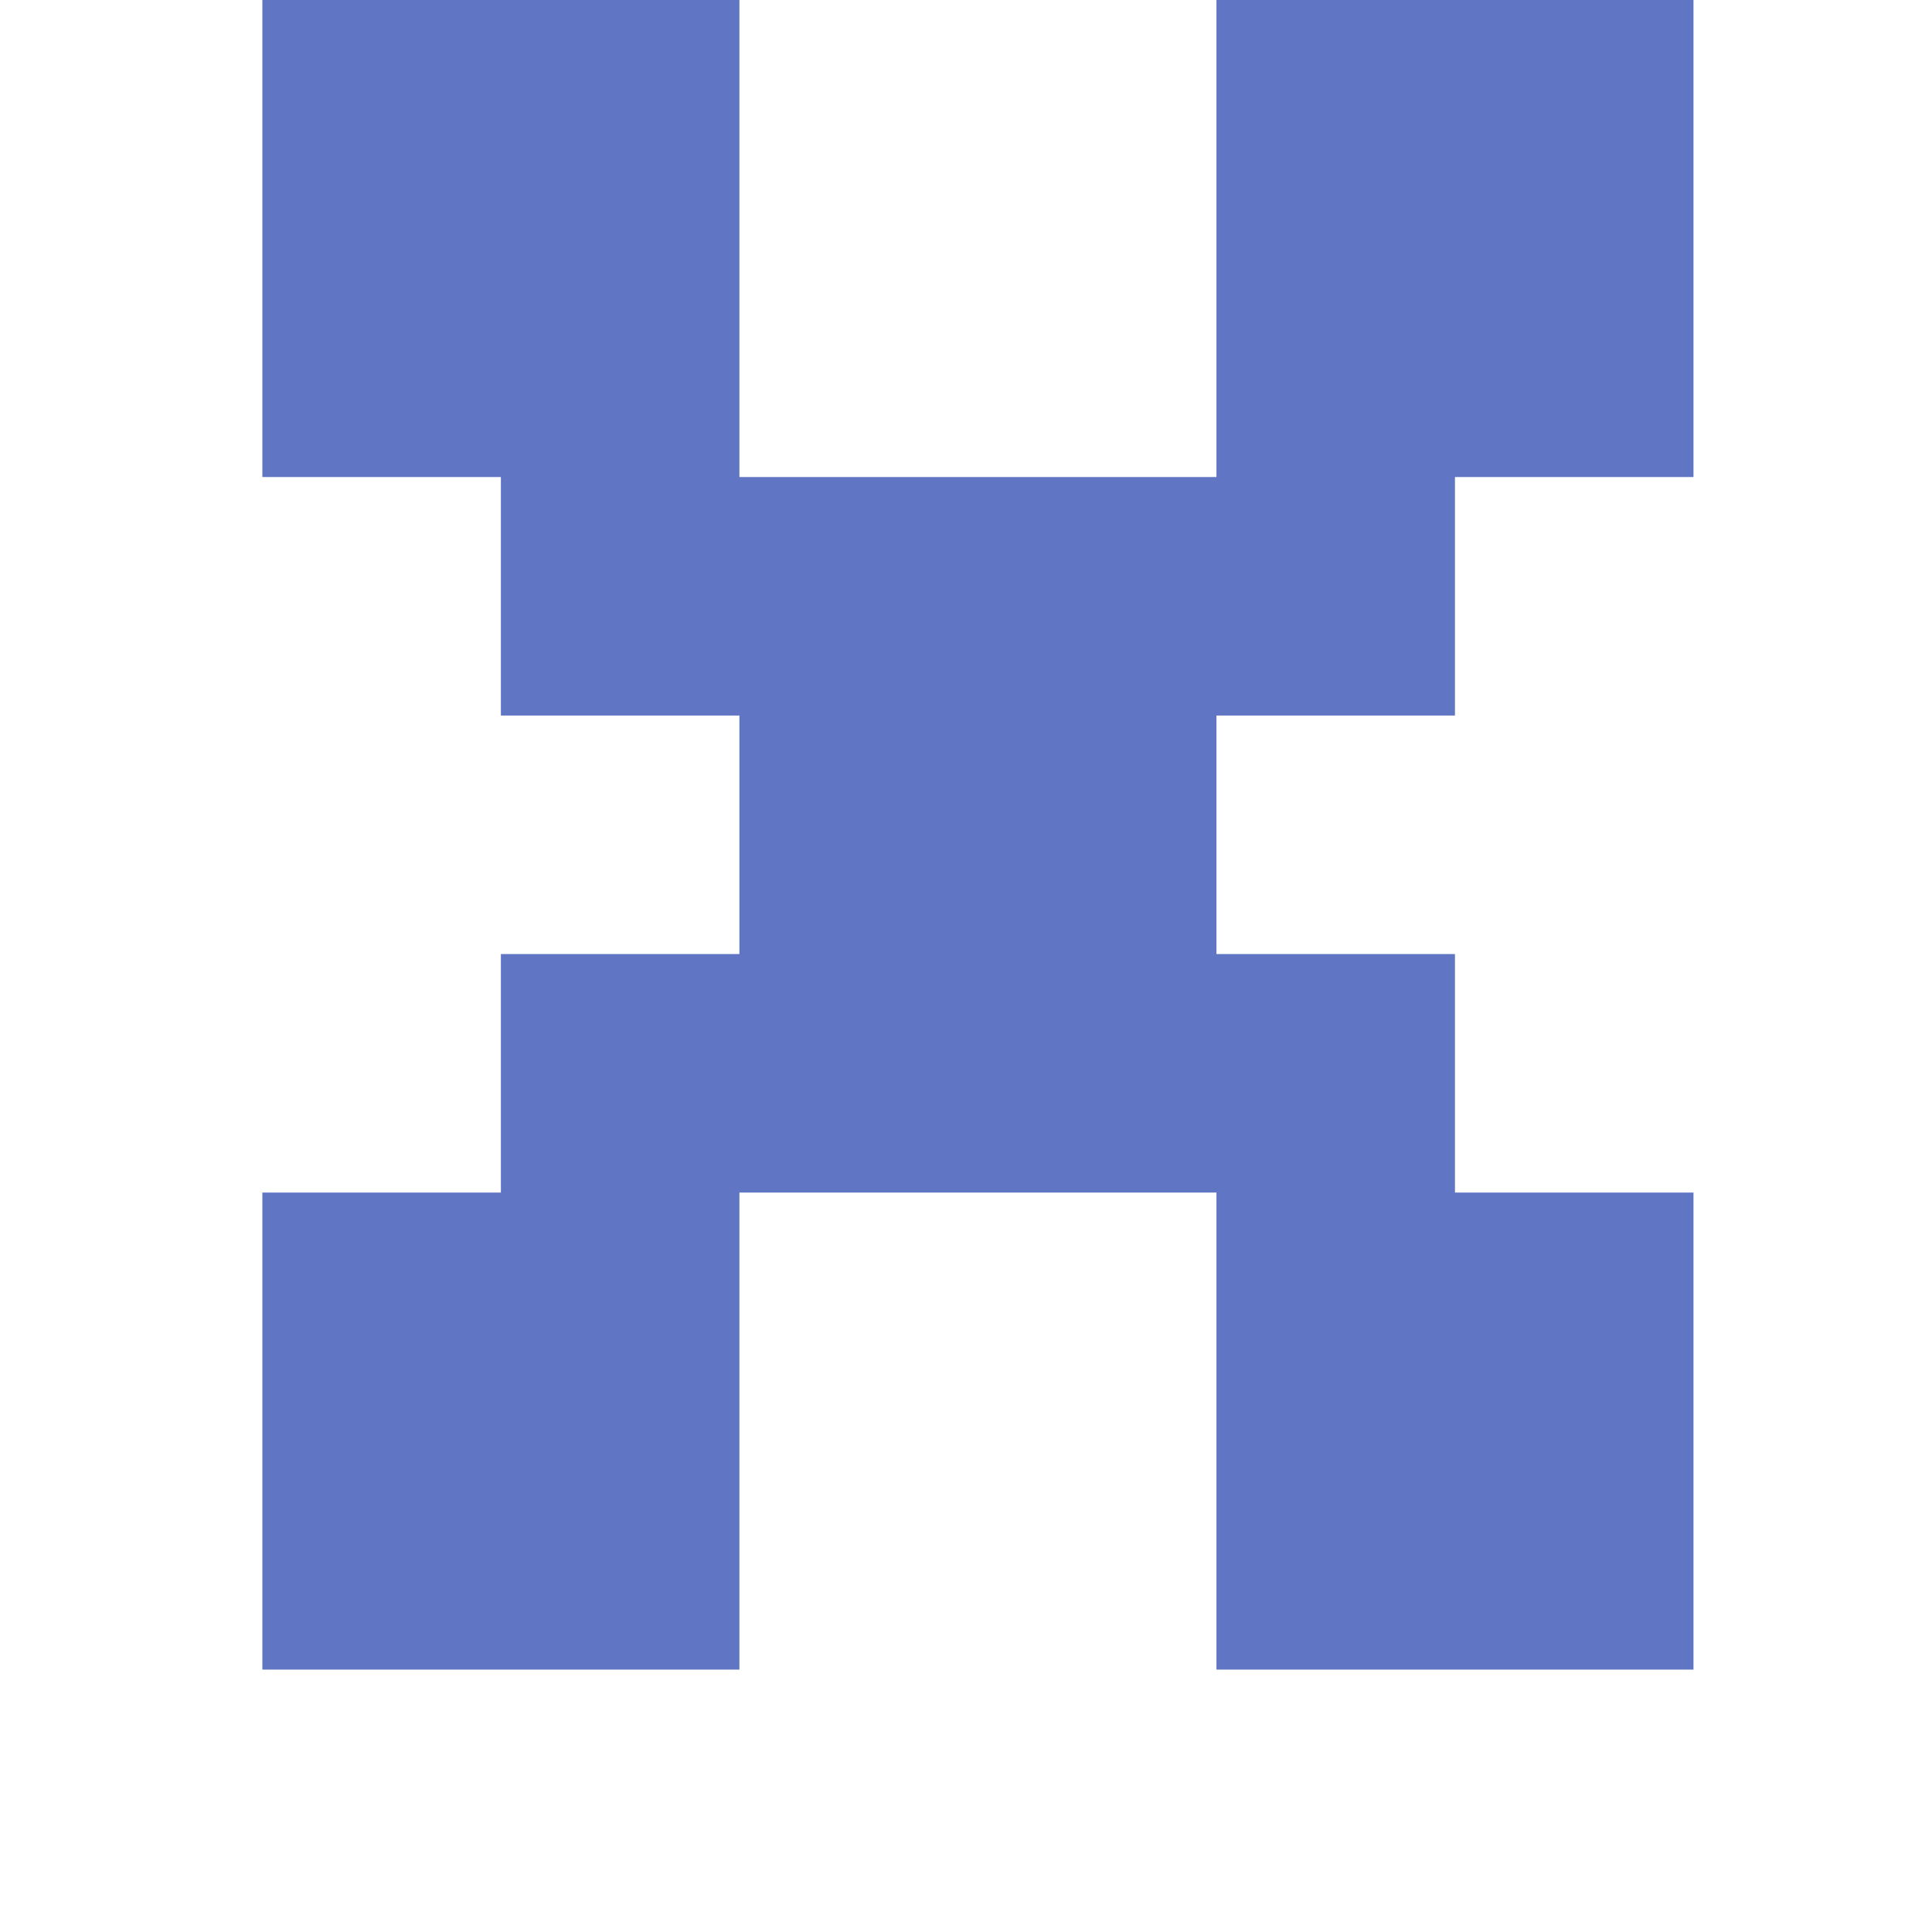 <?xml version="1.0" standalone="no"?>
<!DOCTYPE svg PUBLIC "-//W3C//DTD SVG 1.1//EN" "http://www.w3.org/Graphics/SVG/1.1/DTD/svg11.dtd" >
<svg xmlns="http://www.w3.org/2000/svg" xmlns:xlink="http://www.w3.org/1999/xlink" version="1.1" viewBox="-10 0 810 800" style="background-color:#20398d">
   <path fill="#6076c5"
d="M600 400v100h100v200h-200v-200h-200v200h-200v-200h100v-100h100v-100h-100v-100h-100v-200h200v200h200v-200h200v200h-100v100h-100v100h100z" />
</svg>
